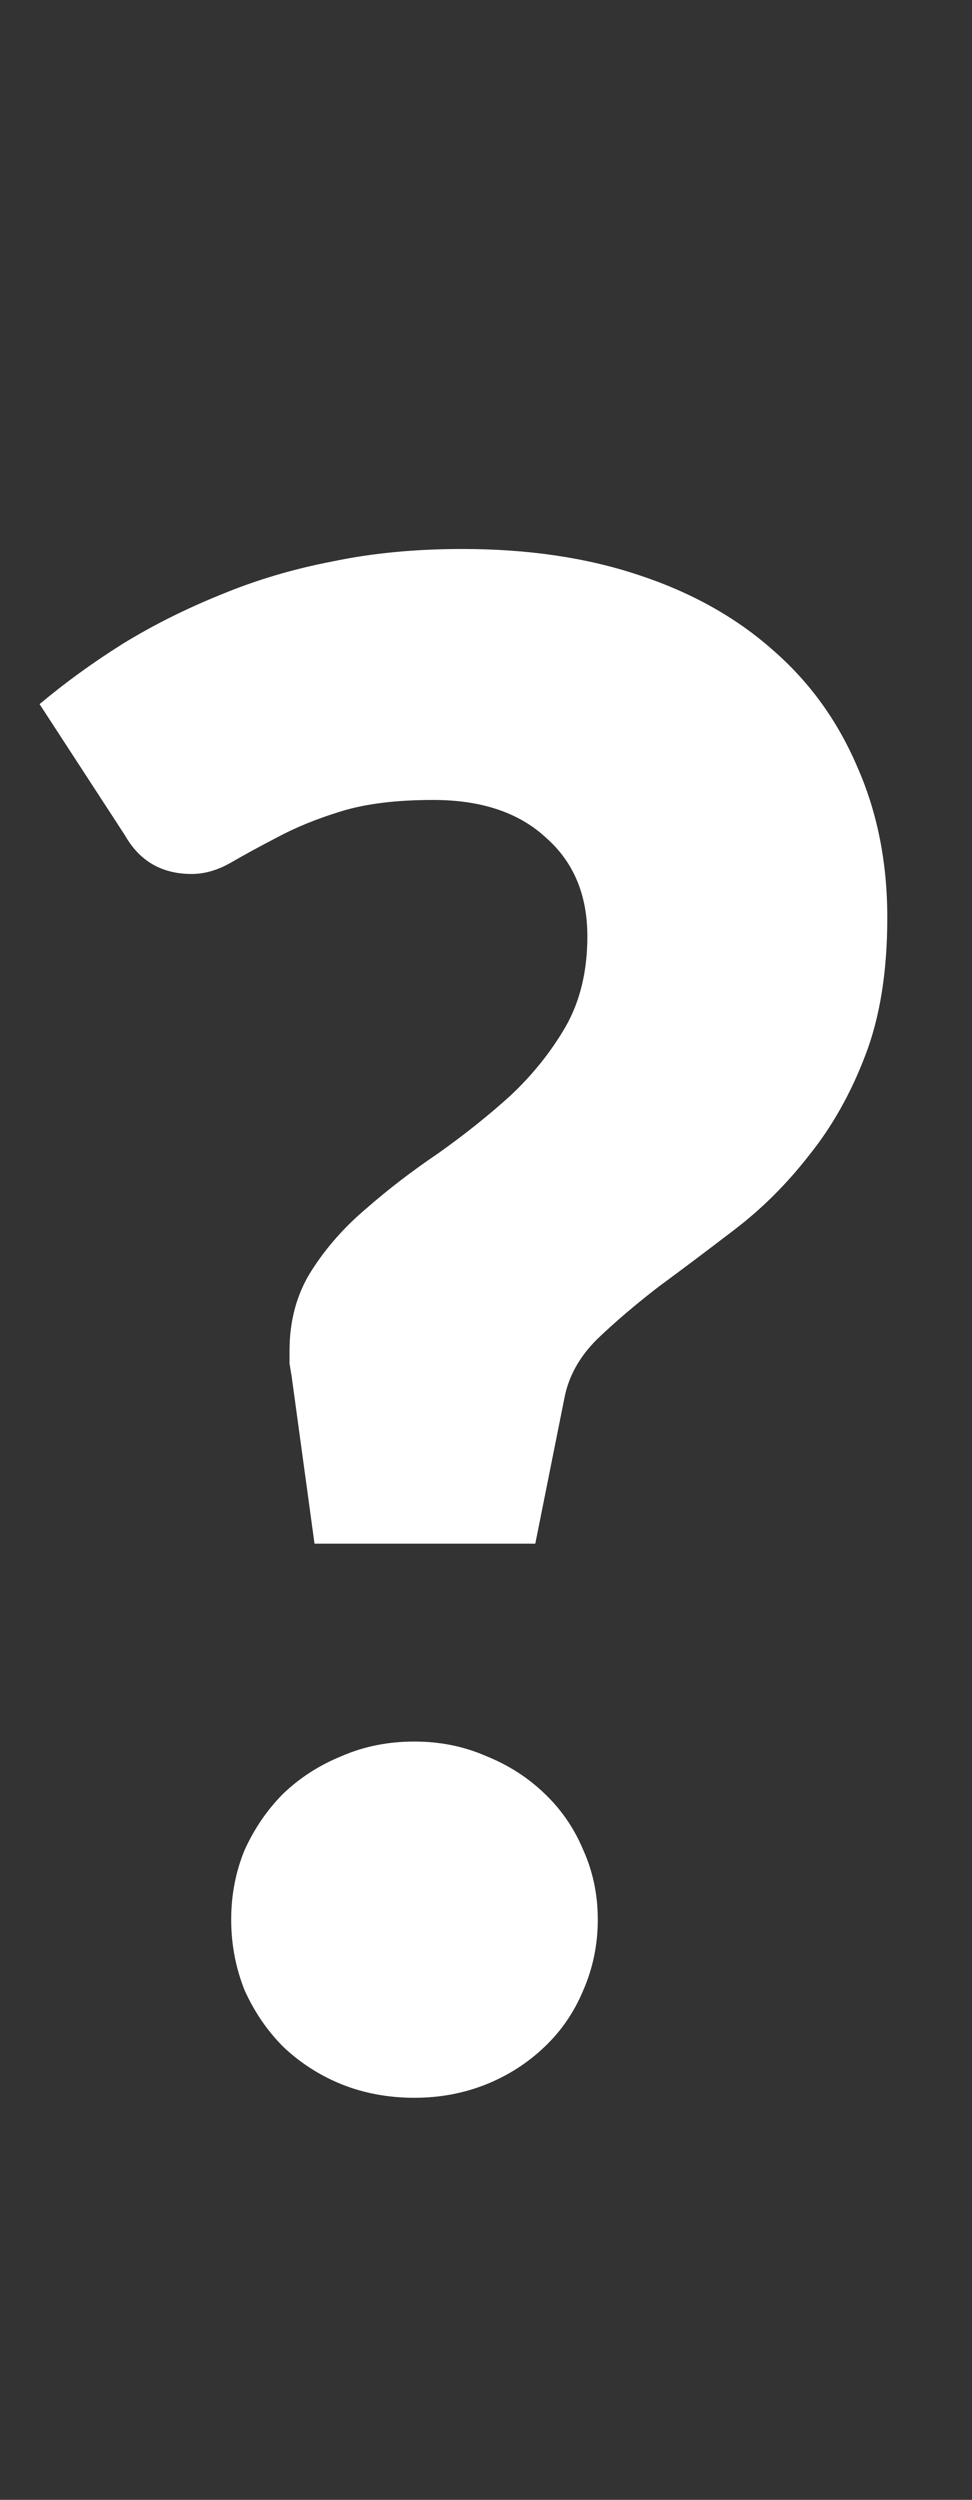<svg width="7" height="18" viewBox="0 0 7 18" fill="none" xmlns="http://www.w3.org/2000/svg">
<rect x="0" y="0" width="7" height="18" fill="#333333" stroke="none"/>
<path d="M0.285 5.07C0.47 4.915 0.67 4.77 0.885 4.635C1.105 4.5 1.34 4.383 1.59 4.282C1.84 4.178 2.107 4.098 2.393 4.043C2.683 3.982 2.995 3.953 3.33 3.953C3.8 3.953 4.223 4.015 4.598 4.14C4.978 4.265 5.3 4.445 5.565 4.68C5.83 4.91 6.032 5.19 6.173 5.52C6.317 5.845 6.39 6.207 6.39 6.607C6.39 6.992 6.338 7.322 6.232 7.598C6.128 7.872 5.992 8.113 5.827 8.318C5.668 8.523 5.49 8.7 5.295 8.85C5.105 8.995 4.923 9.133 4.747 9.262C4.577 9.393 4.428 9.52 4.298 9.645C4.173 9.77 4.095 9.91 4.065 10.065L3.855 11.115H2.265L2.1 9.908C2.095 9.877 2.09 9.848 2.085 9.818C2.085 9.787 2.085 9.758 2.085 9.727C2.085 9.508 2.138 9.315 2.243 9.15C2.348 8.985 2.48 8.835 2.64 8.7C2.8 8.56 2.973 8.428 3.158 8.303C3.342 8.172 3.515 8.035 3.675 7.89C3.835 7.74 3.967 7.575 4.072 7.395C4.178 7.21 4.23 6.992 4.23 6.742C4.23 6.442 4.13 6.205 3.93 6.03C3.735 5.85 3.465 5.76 3.12 5.76C2.855 5.76 2.632 5.787 2.453 5.843C2.277 5.897 2.125 5.96 1.995 6.03C1.87 6.095 1.76 6.155 1.665 6.21C1.57 6.265 1.475 6.293 1.38 6.293C1.165 6.293 1.005 6.2 0.9 6.015L0.285 5.07ZM1.665 13.822C1.665 13.643 1.698 13.475 1.762 13.32C1.833 13.165 1.925 13.03 2.04 12.915C2.16 12.8 2.3 12.71 2.46 12.645C2.62 12.575 2.795 12.54 2.985 12.54C3.17 12.54 3.342 12.575 3.502 12.645C3.663 12.71 3.803 12.8 3.922 12.915C4.043 13.03 4.135 13.165 4.2 13.32C4.27 13.475 4.305 13.643 4.305 13.822C4.305 14.002 4.27 14.172 4.2 14.332C4.135 14.488 4.043 14.623 3.922 14.738C3.803 14.852 3.663 14.943 3.502 15.008C3.342 15.072 3.17 15.105 2.985 15.105C2.795 15.105 2.62 15.072 2.46 15.008C2.3 14.943 2.16 14.852 2.04 14.738C1.925 14.623 1.833 14.488 1.762 14.332C1.698 14.172 1.665 14.002 1.665 13.822Z" fill="white"/>
</svg>
